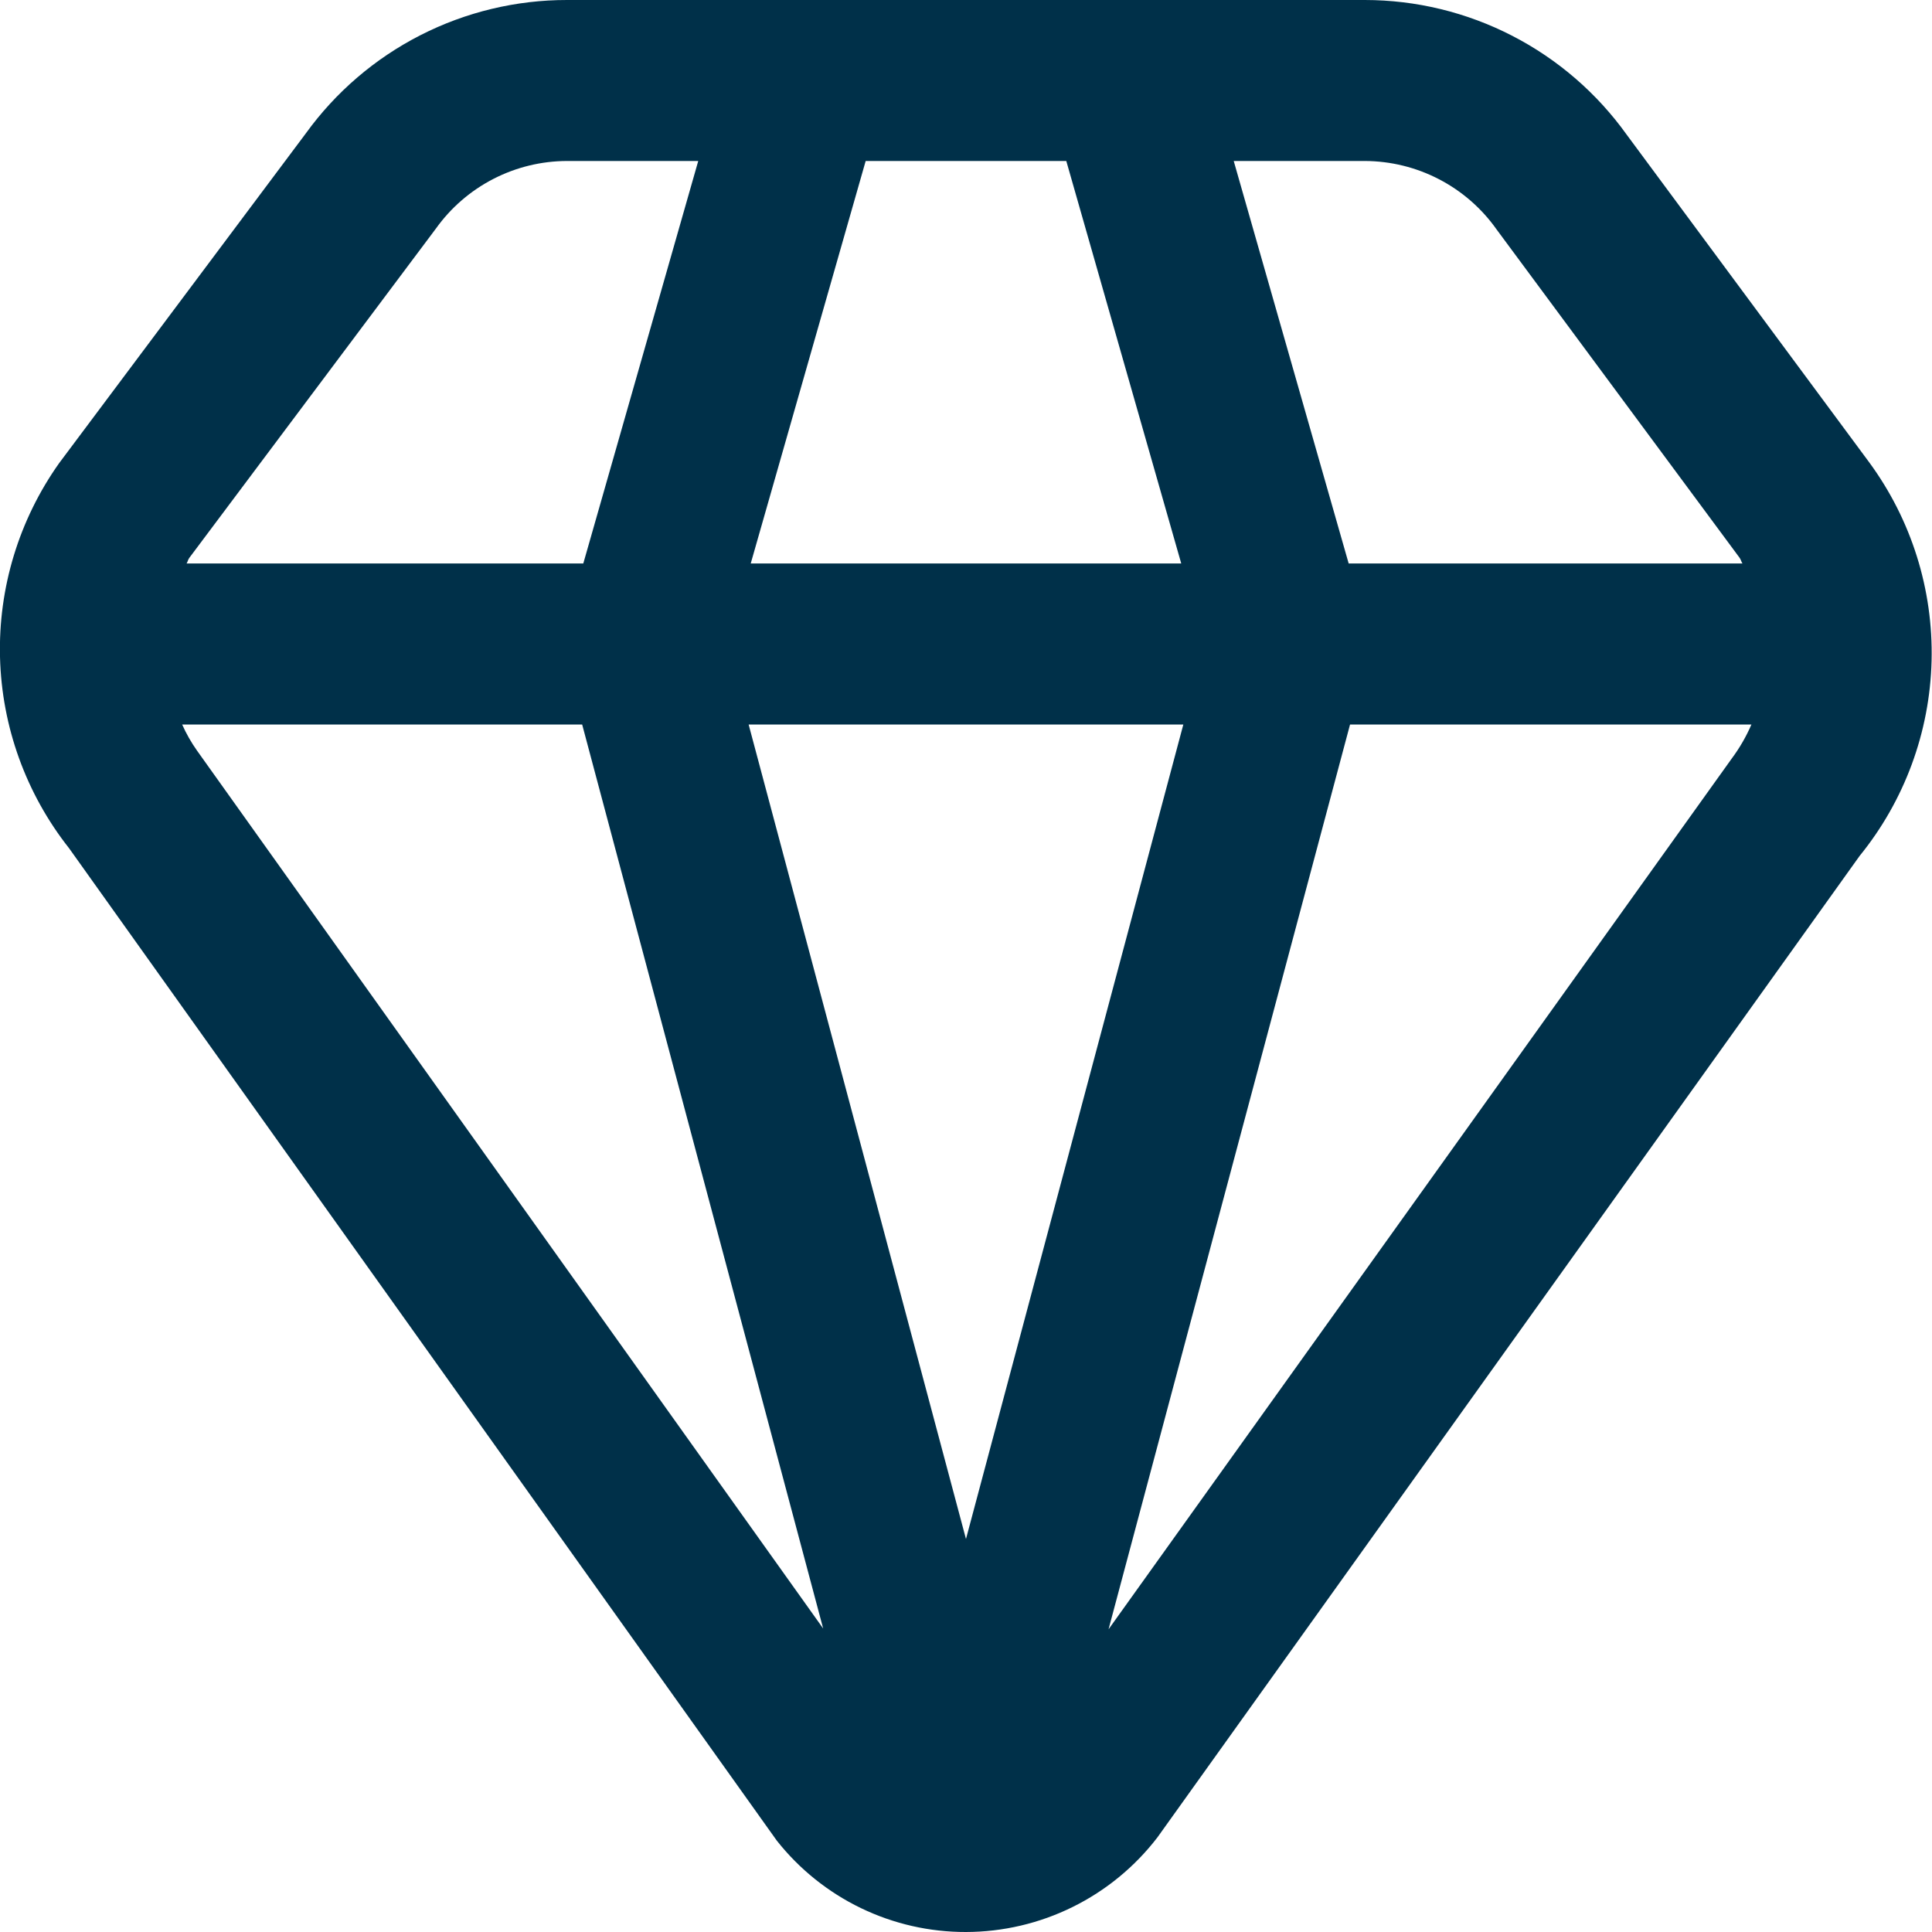 <svg width="110" height="110" viewBox="0 0 110 110" fill="none" xmlns="http://www.w3.org/2000/svg">
<g clip-path="url(#clip0_5_3067)">
<path d="M106.424 26.322L92.624 7.677C90.927 5.304 88.689 3.37 86.095 2.035C83.501 0.7 80.627 0.002 77.71 -0H32.289C29.386 -0.003 26.524 0.684 23.938 2.003C21.352 3.323 19.117 5.237 17.416 7.59L3.368 26.368C1.081 29.593 -0.101 33.472 0.001 37.425C0.103 41.377 1.482 45.191 3.932 48.294L44.228 104.798C45.513 106.424 47.149 107.737 49.015 108.638C50.881 109.539 52.927 110.005 54.999 110C57.107 109.996 59.185 109.508 61.075 108.574C62.964 107.641 64.615 106.286 65.898 104.614L105.874 48.739C108.434 45.59 109.876 41.681 109.976 37.624C110.076 33.568 108.826 29.592 106.424 26.322ZM85.212 13.067L99.045 31.758C99.118 31.858 99.137 31.978 99.21 32.083H76.788L70.243 9.166H77.71C79.181 9.171 80.629 9.527 81.934 10.206C83.24 10.884 84.364 11.865 85.212 13.067ZM54.999 87.624L42.624 41.25H67.374L54.999 87.624ZM42.743 32.083L49.288 9.166H60.71L67.255 32.083H42.743ZM24.827 13.003C25.677 11.817 26.798 10.851 28.095 10.184C29.392 9.517 30.83 9.168 32.289 9.166H39.755L33.21 32.083H10.623C10.687 31.982 10.706 31.858 10.779 31.762L24.827 13.003ZM11.219 42.739C10.888 42.272 10.604 41.773 10.371 41.25H33.146L46.868 92.721L11.219 42.739ZM63.116 92.766L76.866 41.25H99.719C99.423 41.934 99.05 42.581 98.605 43.179L63.116 92.766Z" fill="#003049"/>
</g>
<defs>
<clipPath id="clip0_5_3067">
<rect width="110" height="110" fill="white"/>
</clipPath>
</defs>
</svg>
